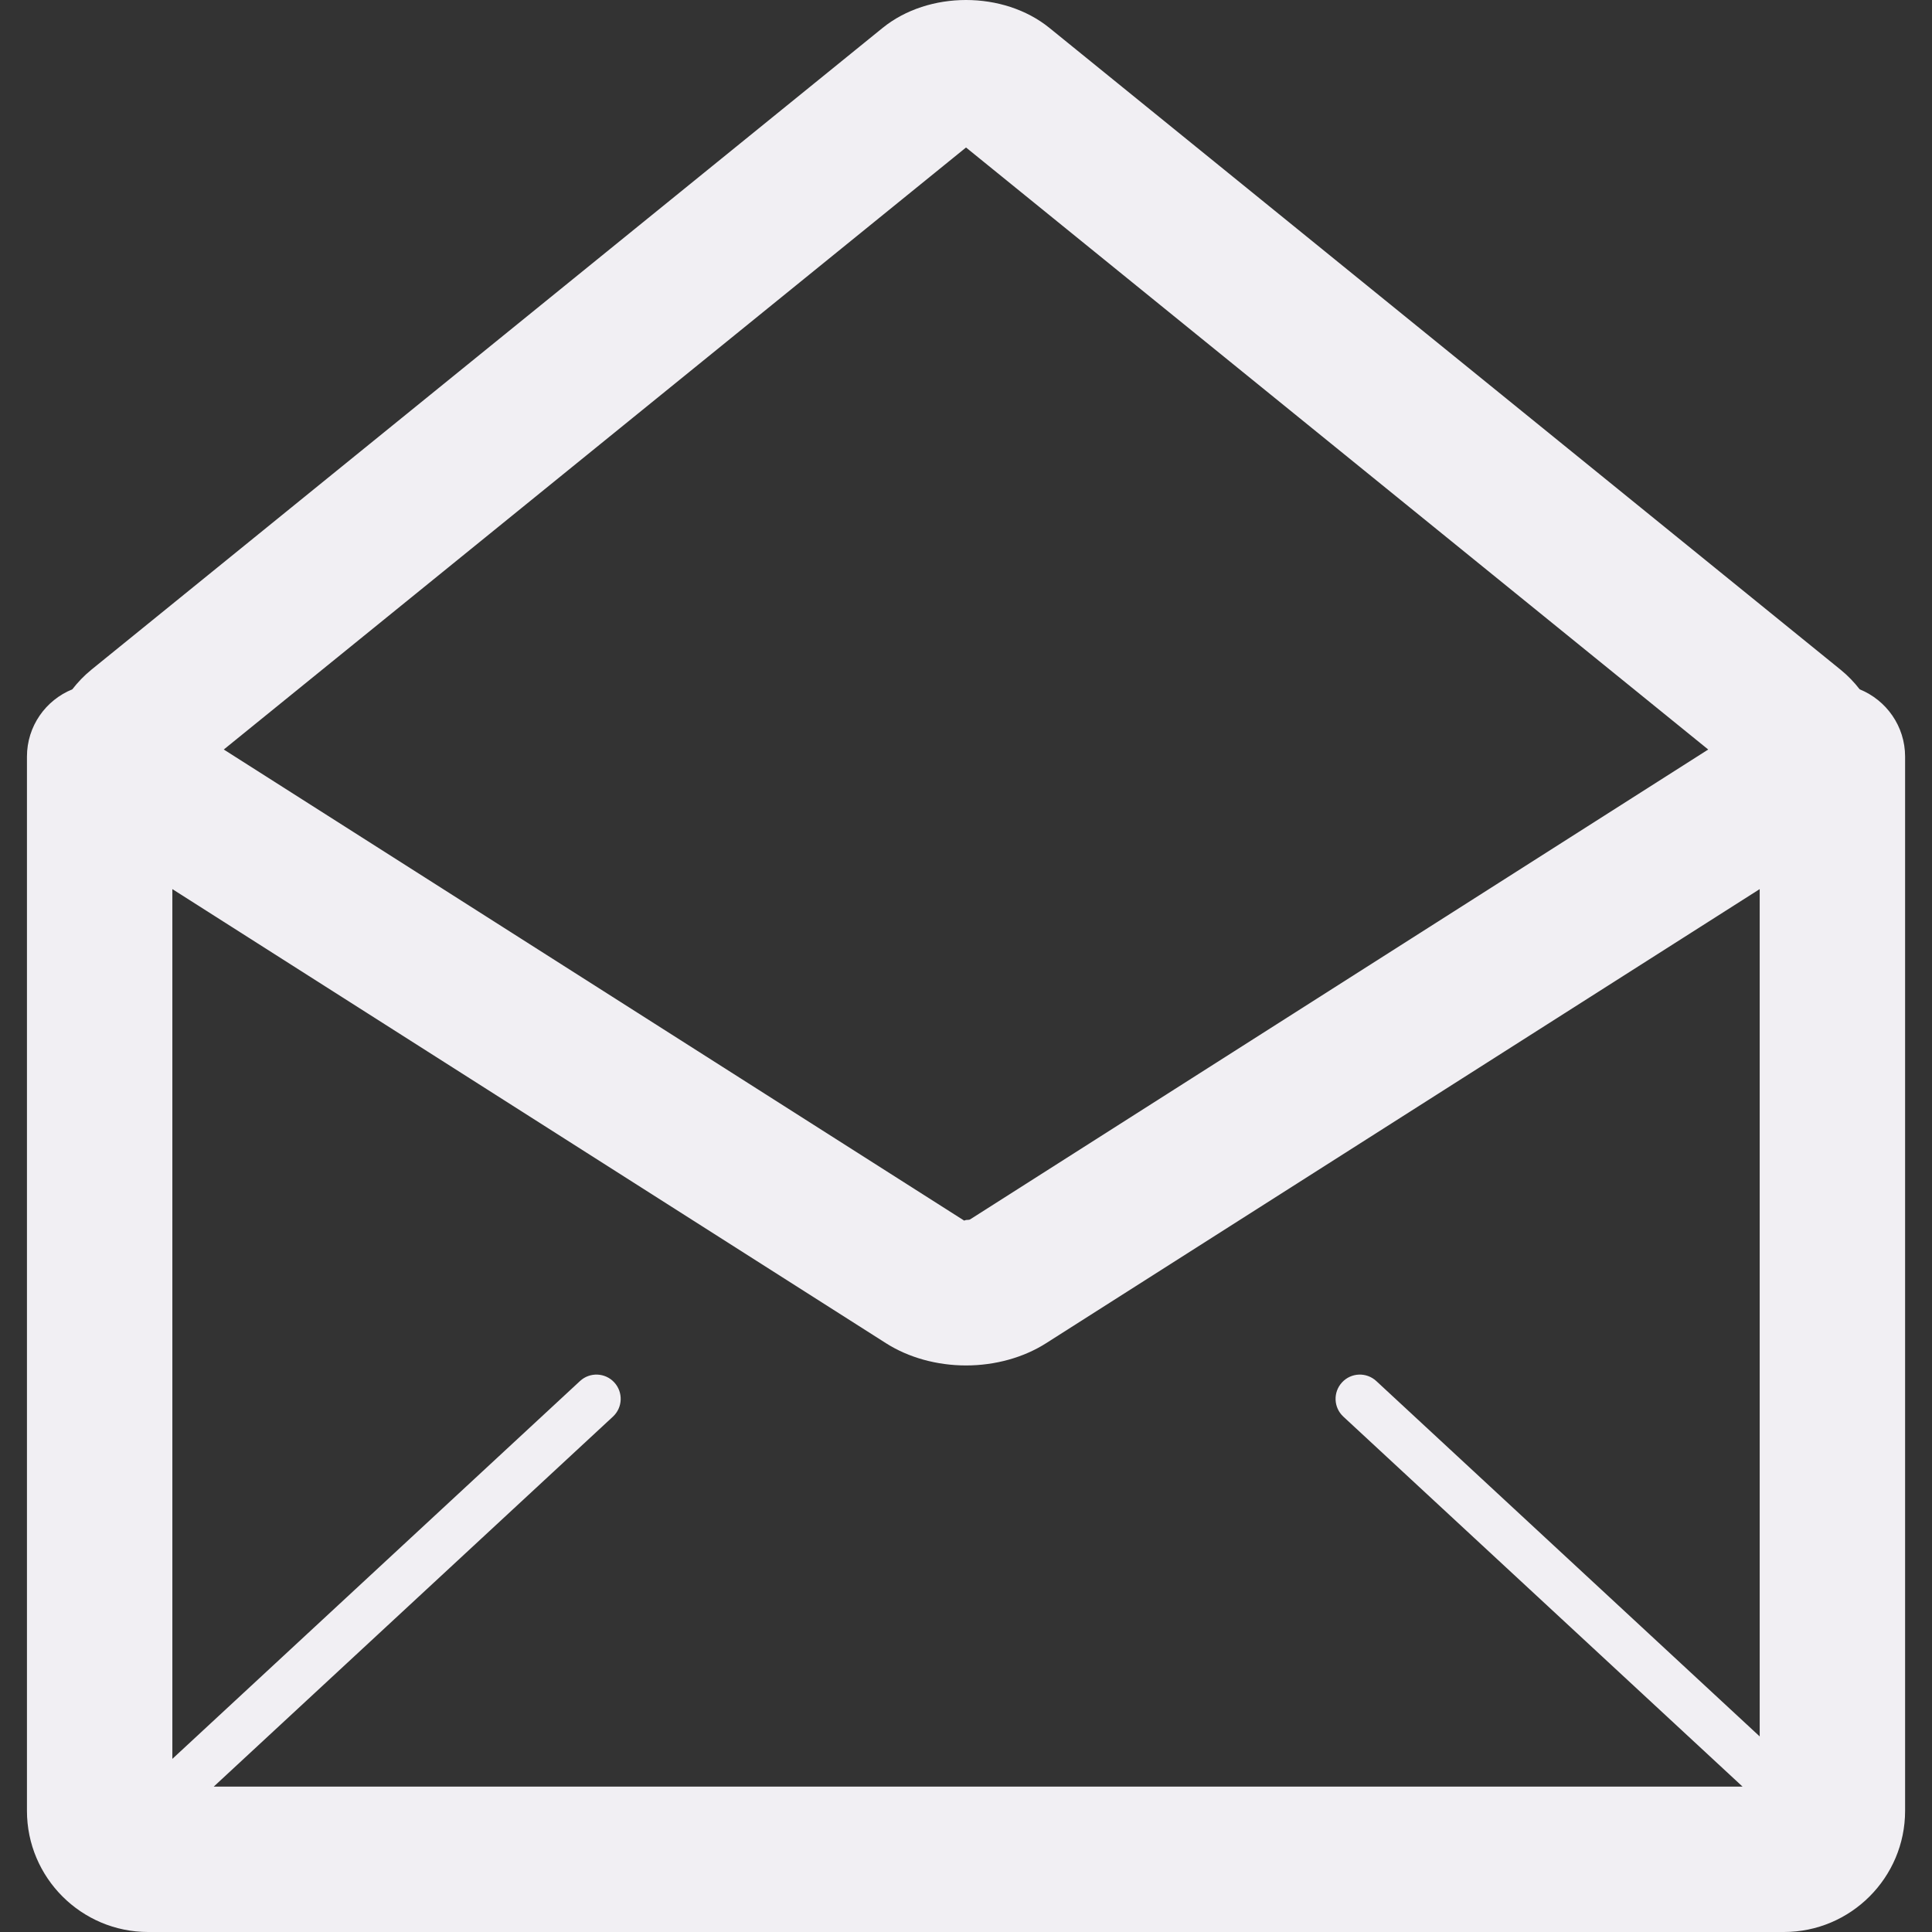 <?xml version="1.0"?>
<svg xmlns="http://www.w3.org/2000/svg" xmlns:xlink="http://www.w3.org/1999/xlink" xmlns:svgjs="http://svgjs.com/svgjs" version="1.1" width="16" height="16" x="0" y="0" viewBox="0 0 39.861 39.861" style="enable-background:new 0 0 512 512" xml:space="preserve" class=""><rect x="0" y="0" width="39.861" height="39.861" fill="#333333" stroke="none"/><g>
<g xmlns="http://www.w3.org/2000/svg">
	<g>
		<path style="" d="M37.973,13.816L21.652,0.576c-0.947-0.768-2.495-0.768-3.442,0L1.887,13.816    c-0.151,0.123-0.282,0.26-0.395,0.406c-0.549,0.223-0.936,0.76-0.936,1.389v21.75c0,1.378,1.122,2.5,2.5,2.5h33.75    c1.378,0,2.5-1.122,2.5-2.5v-21.75c0-0.629-0.388-1.166-0.937-1.389C38.256,14.076,38.125,13.939,37.973,13.816z M28.396,28.494    c-0.203-0.188-0.519-0.176-0.707,0.027s-0.176,0.519,0.027,0.707l8.236,7.633H4.41l8.236-7.633    c0.203-0.188,0.214-0.504,0.027-0.707c-0.188-0.203-0.505-0.215-0.707-0.027l-8.41,7.795V18.344l14.725,9.37    c0.463,0.295,1.049,0.458,1.65,0.458c0.601,0,1.187-0.163,1.649-0.457l14.726-9.371v17.482L28.396,28.494z M19.931,3.043    l15.313,12.421l-15.234,9.698c-0.007,0.002-0.037,0.009-0.079,0.009l-0.039,0.012L4.617,15.464L19.931,3.043z" fill="#f1eff3" data-original="#010002" class=""/>
	</g>
</g>
<g xmlns="http://www.w3.org/2000/svg">
</g>
<g xmlns="http://www.w3.org/2000/svg">
</g>
<g xmlns="http://www.w3.org/2000/svg">
</g>
<g xmlns="http://www.w3.org/2000/svg">
</g>
<g xmlns="http://www.w3.org/2000/svg">
</g>
<g xmlns="http://www.w3.org/2000/svg">
</g>
<g xmlns="http://www.w3.org/2000/svg">
</g>
<g xmlns="http://www.w3.org/2000/svg">
</g>
<g xmlns="http://www.w3.org/2000/svg">
</g>
<g xmlns="http://www.w3.org/2000/svg">
</g>
<g xmlns="http://www.w3.org/2000/svg">
</g>
<g xmlns="http://www.w3.org/2000/svg">
</g>
<g xmlns="http://www.w3.org/2000/svg">
</g>
<g xmlns="http://www.w3.org/2000/svg">
</g>
<g xmlns="http://www.w3.org/2000/svg">
</g>
</g></svg>
